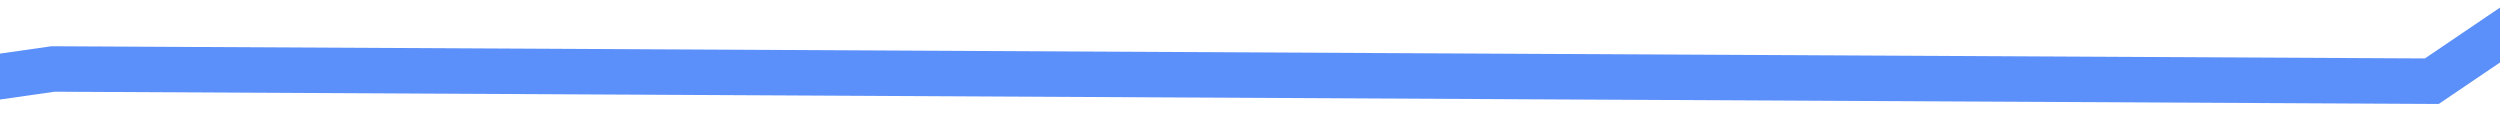 ﻿<?xml version="1.0" encoding="utf-8"?>
<svg version="1.1" xmlns:xlink="http://www.w3.org/1999/xlink" width="110px" height="6px" preserveAspectRatio="xMinYMid meet" viewBox="636 187 110 4" xmlns="http://www.w3.org/2000/svg">
  <path d="M 0 9.879  L 104.667 0  L 209.333 34.576  L 314 100.892  L 418.667 105  L 523.333 90.035  L 628 90.573  L 732.667 19.709  L 837.333 31.348  L 942 36.435  " stroke-width="2" stroke-dasharray="0" stroke="rgba(91, 143, 249, 1)" fill="none" transform="matrix(1 0 0 1 115 99 )" class="stroke" />
</svg>